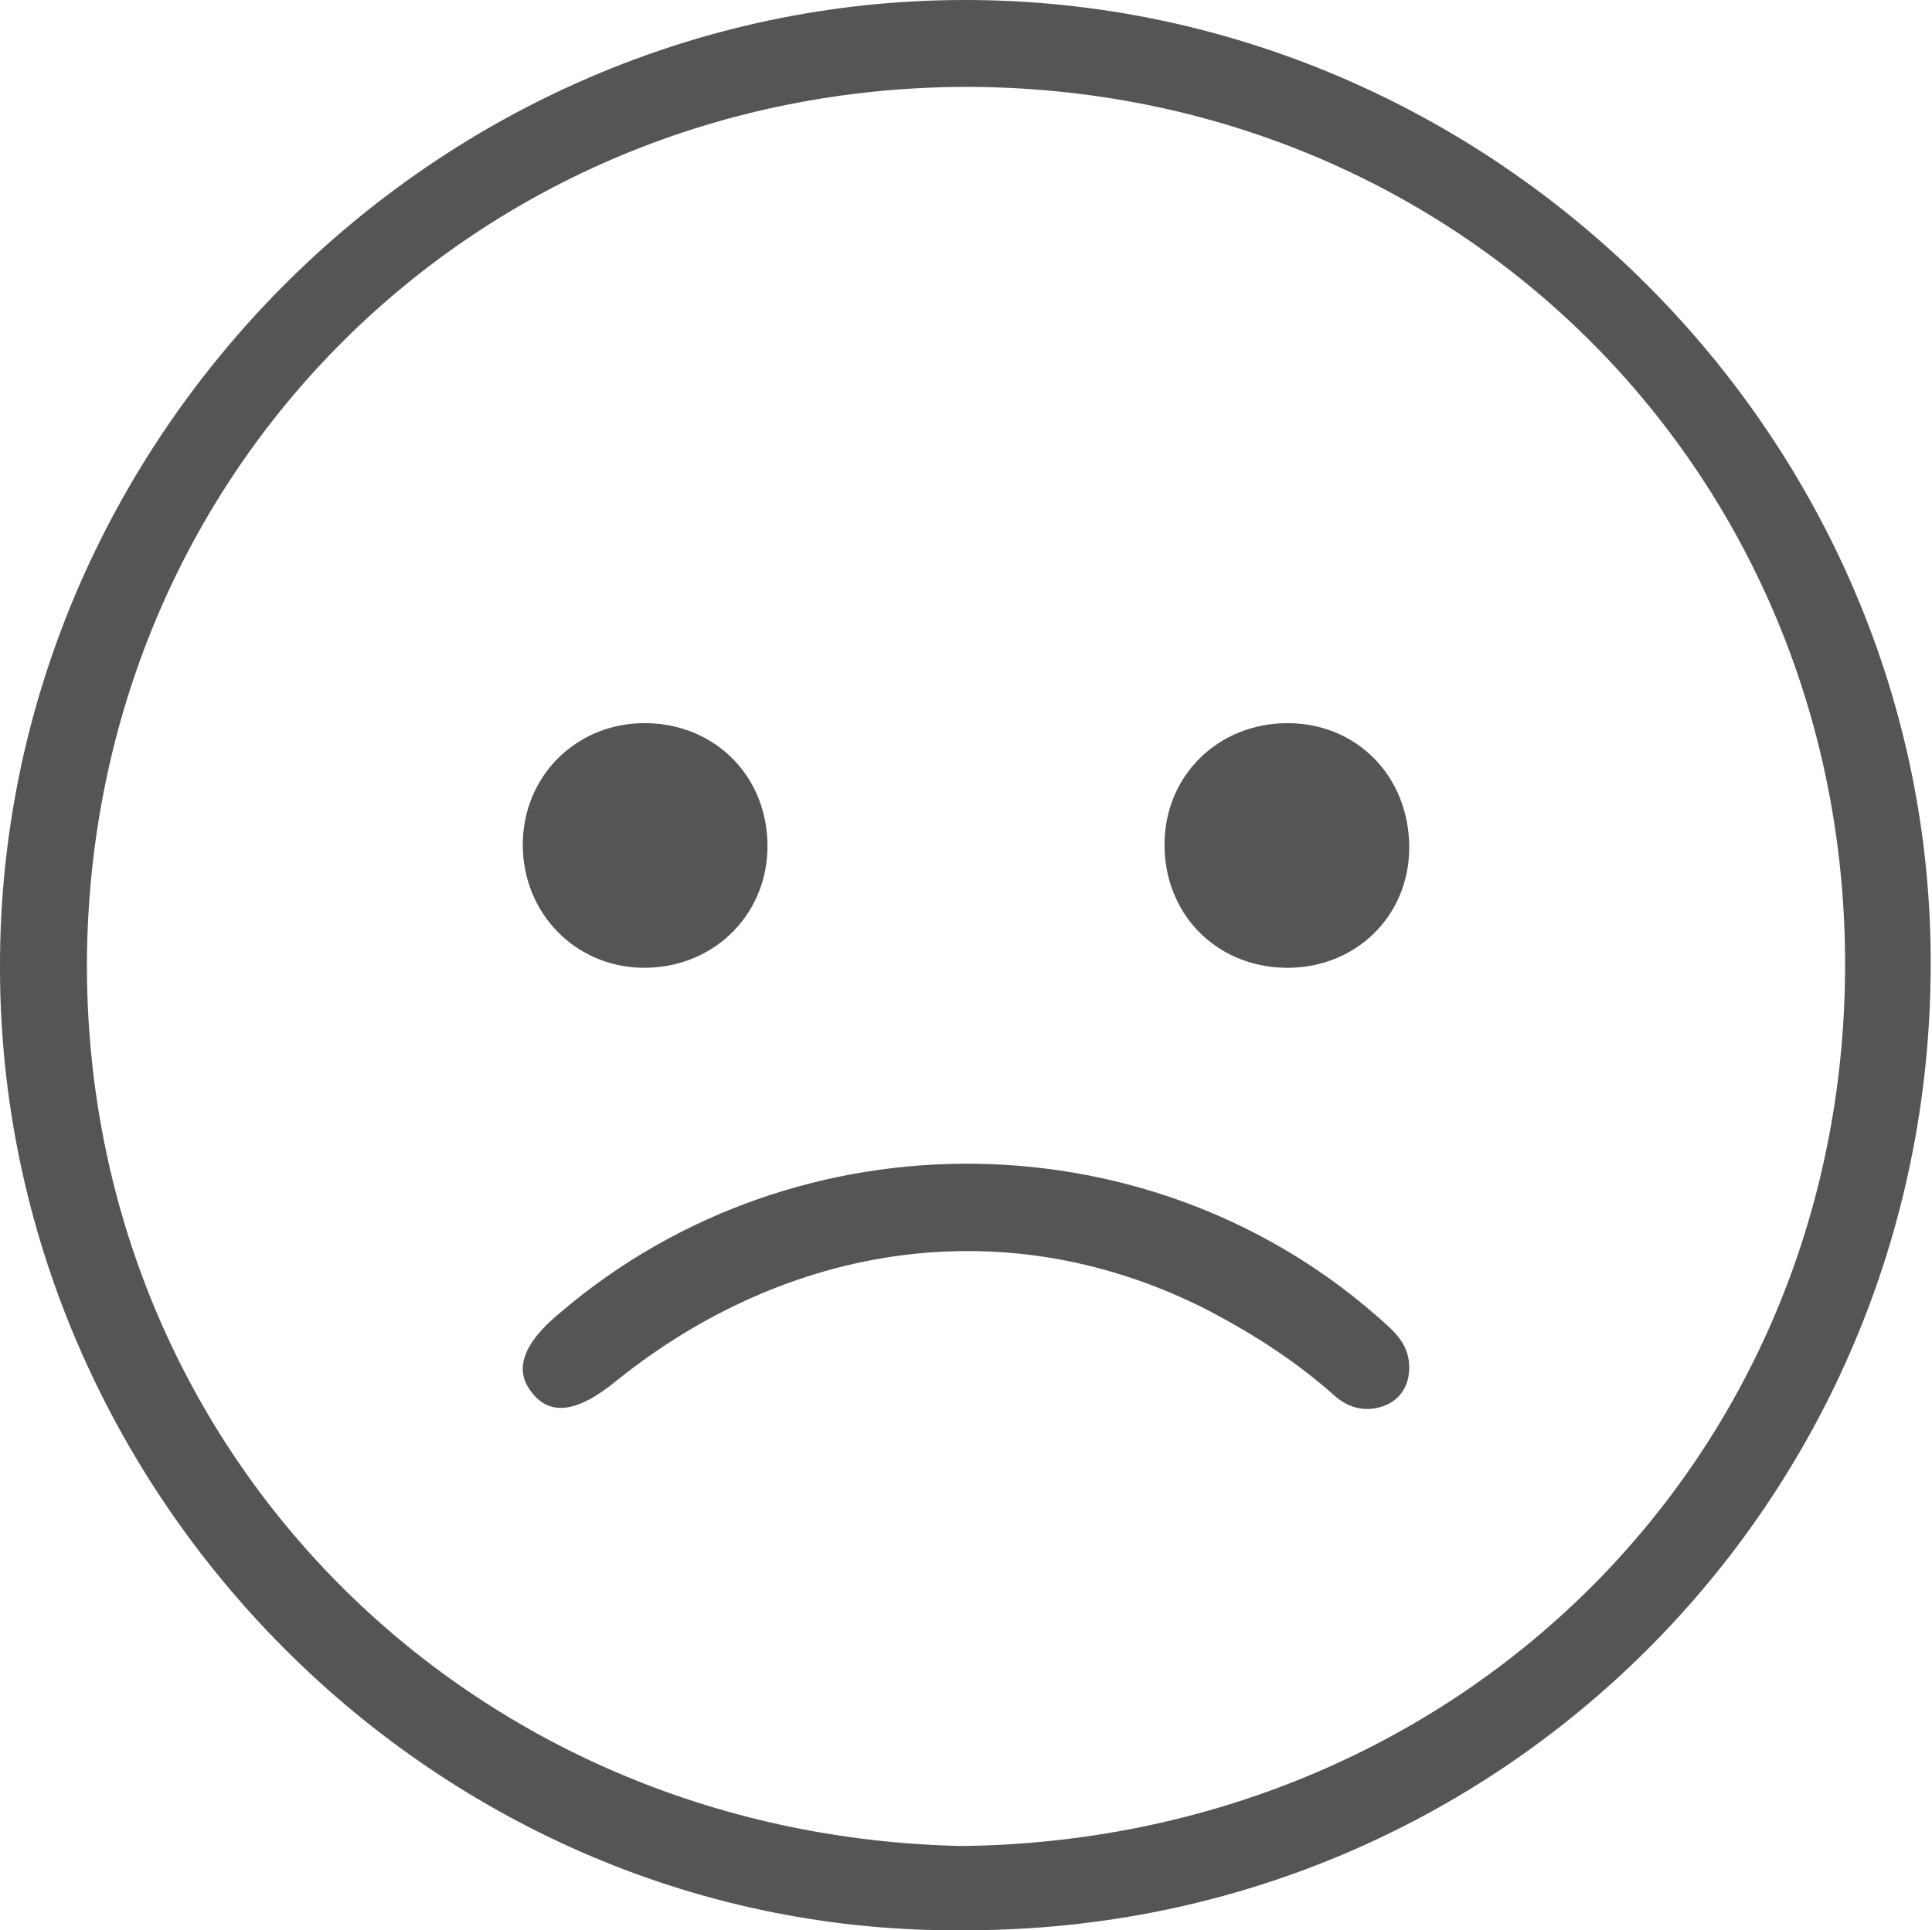 <?xml version="1.0" encoding="utf-8"?>
<!-- Generator: Adobe Illustrator 19.2.1, SVG Export Plug-In . SVG Version: 6.00 Build 0)  -->
<svg version="1.1" id="Layer_1" xmlns="http://www.w3.org/2000/svg" xmlns:xlink="http://www.w3.org/1999/xlink" x="0px" y="0px"
	 viewBox="0 0 144.5 144.4" style="enable-background:new 0 0 144.5 144.4;" xml:space="preserve">
<style type="text/css">
	.st0{fill:#555555;}
</style>
<g id="MgLB5v.tif">
	<g>
		<path class="st0" d="M72.3,144.4C32.7,144.9,0,111.8,0,72.4C-0.1,32.9,32.5,0.1,72,0c39.7-0.1,72.7,32.8,72.4,72.5
			C144.2,112.3,112.2,144.4,72.3,144.4z M71.9,138.1c36.9-0.4,65.9-28.6,66.1-65.6c0.2-36.8-28.6-66-65.8-66
			C35.6,6.6,6.7,35.2,6.5,72C6.4,108.5,34.9,137.3,71.9,138.1z"/>
		<path class="st0" d="M105.4,102.3c0,1.3-0.6,2.3-1.7,2.8c-1.4,0.6-2.8,0.3-3.9-0.7c-2.8-2.5-5.9-4.5-9.3-6.3
			c-15.1-7.8-31.6-5.1-44.4,5.2c-2.8,2.3-4.9,2.7-6.3,0.9c-1.4-1.7-0.7-3.7,2.1-6c17.8-15.2,44.6-14.8,61.8,0.9
			C104.7,100,105.4,100.9,105.4,102.3z"/>
		<path class="st0" d="M48.4,54.1c5.2,0.1,9.1,4.1,9,9.4c-0.1,5.1-4.2,9-9.4,8.9c-5-0.1-8.9-4.1-8.9-9.2C39.1,58,43.2,54,48.4,54.1z
			"/>
		<path class="st0" d="M105.4,63.4c0,5.2-4.1,9.1-9.3,9c-5.2-0.1-9.1-4.1-9-9.4c0.1-5.1,4.1-8.9,9.2-8.9
			C101.5,54.1,105.4,58.1,105.4,63.4z"/>
	</g>
</g>
</svg>
